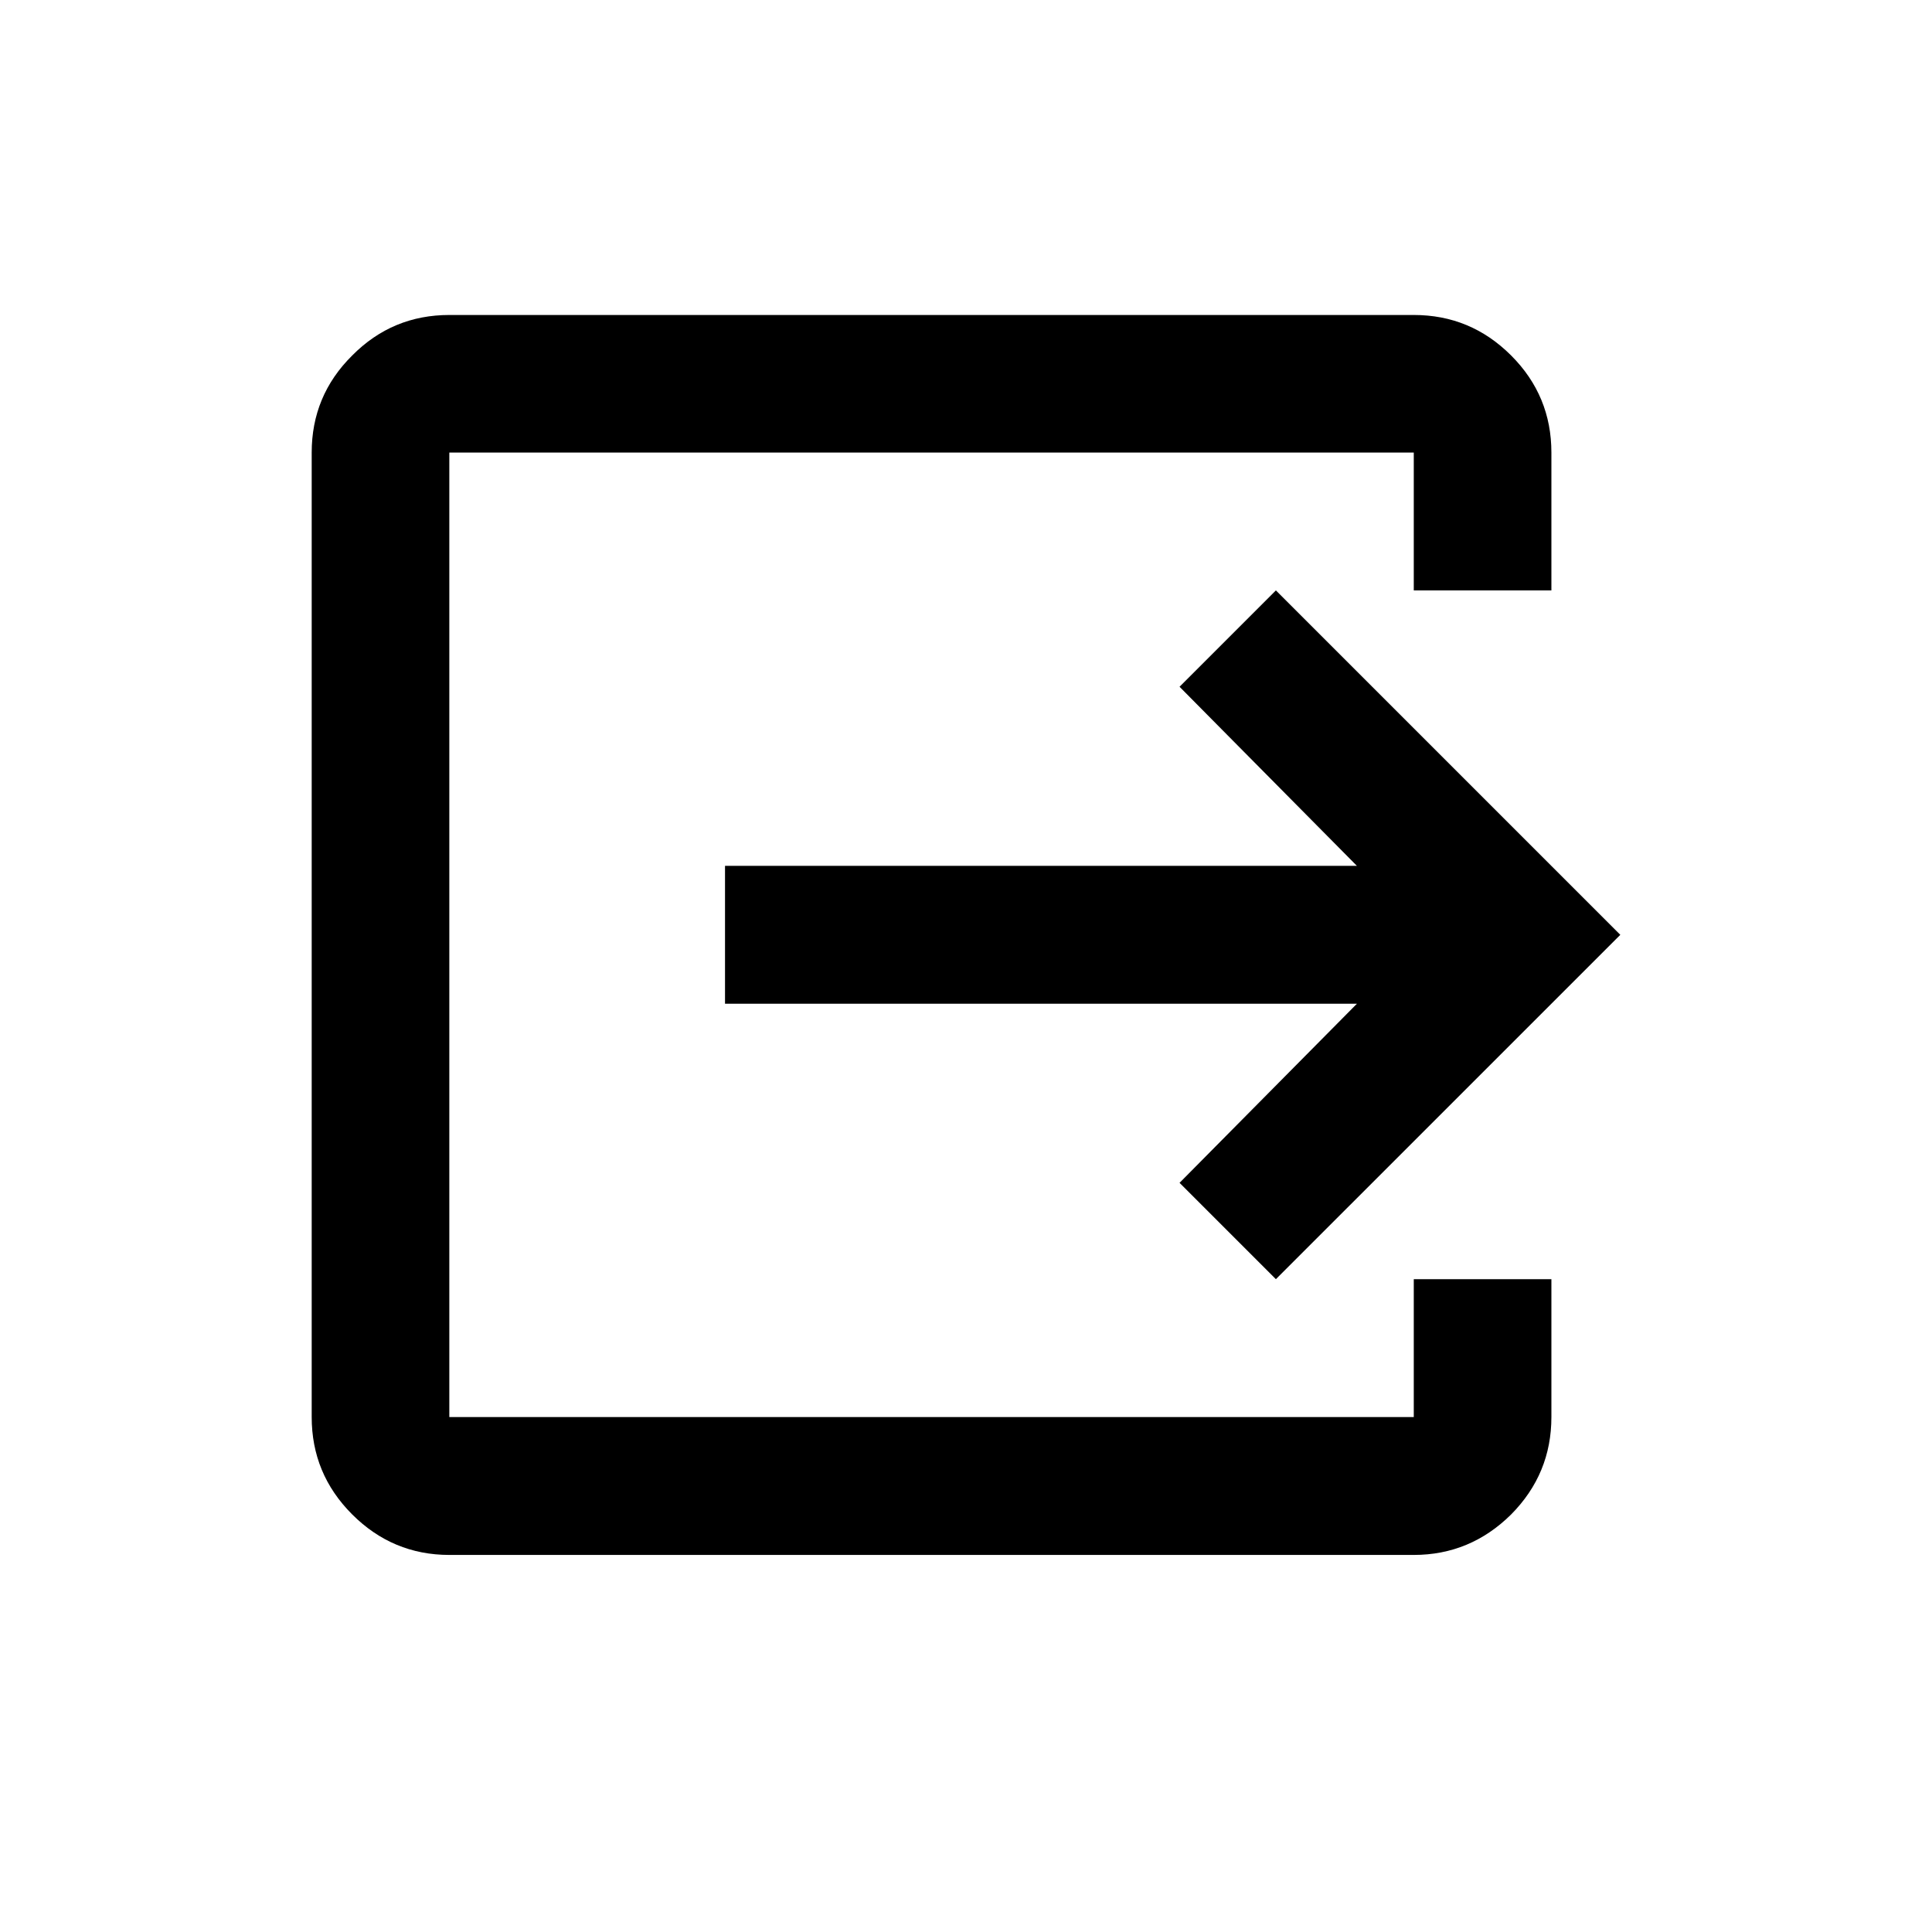 <svg xmlns="http://www.w3.org/2000/svg" xmlns:xlink="http://www.w3.org/1999/xlink" width="40" zoomAndPan="magnify" viewBox="0 0 30 30" height="40" preserveAspectRatio="xMidYMid meet" version="1.0"><defs><clipPath id="02c0403139"><path d="M 4.84 4.355 L 25.16 4.355 L 25.16 24.676 L 4.84 24.676 Z M 4.84 4.355 " clip-rule="nonzero"/></clipPath></defs><g clip-path="url(#02c0403139)"><path fill="#000000" d="M 6.977 24.145 C 6.391 24.145 5.887 23.934 5.469 23.516 C 5.047 23.094 4.84 22.59 4.84 22.004 L 4.84 7.027 C 4.84 6.441 5.047 5.938 5.469 5.52 C 5.887 5.098 6.391 4.891 6.977 4.891 L 21.953 4.891 C 22.539 4.891 23.043 5.098 23.465 5.52 C 23.883 5.938 24.09 6.441 24.09 7.027 L 24.09 9.168 L 21.953 9.168 L 21.953 7.027 L 6.977 7.027 L 6.977 22.004 L 21.953 22.004 L 21.953 19.863 L 24.09 19.863 L 24.09 22.004 C 24.09 22.59 23.883 23.094 23.465 23.516 C 23.043 23.934 22.539 24.145 21.953 24.145 Z M 19.812 19.863 L 18.316 18.367 L 21.07 15.586 L 11.258 15.586 L 11.258 13.445 L 21.07 13.445 L 18.316 10.664 L 19.812 9.168 L 25.16 14.516 Z M 19.812 19.863 " fill-opacity="1" fill-rule="nonzero"/></g></svg>